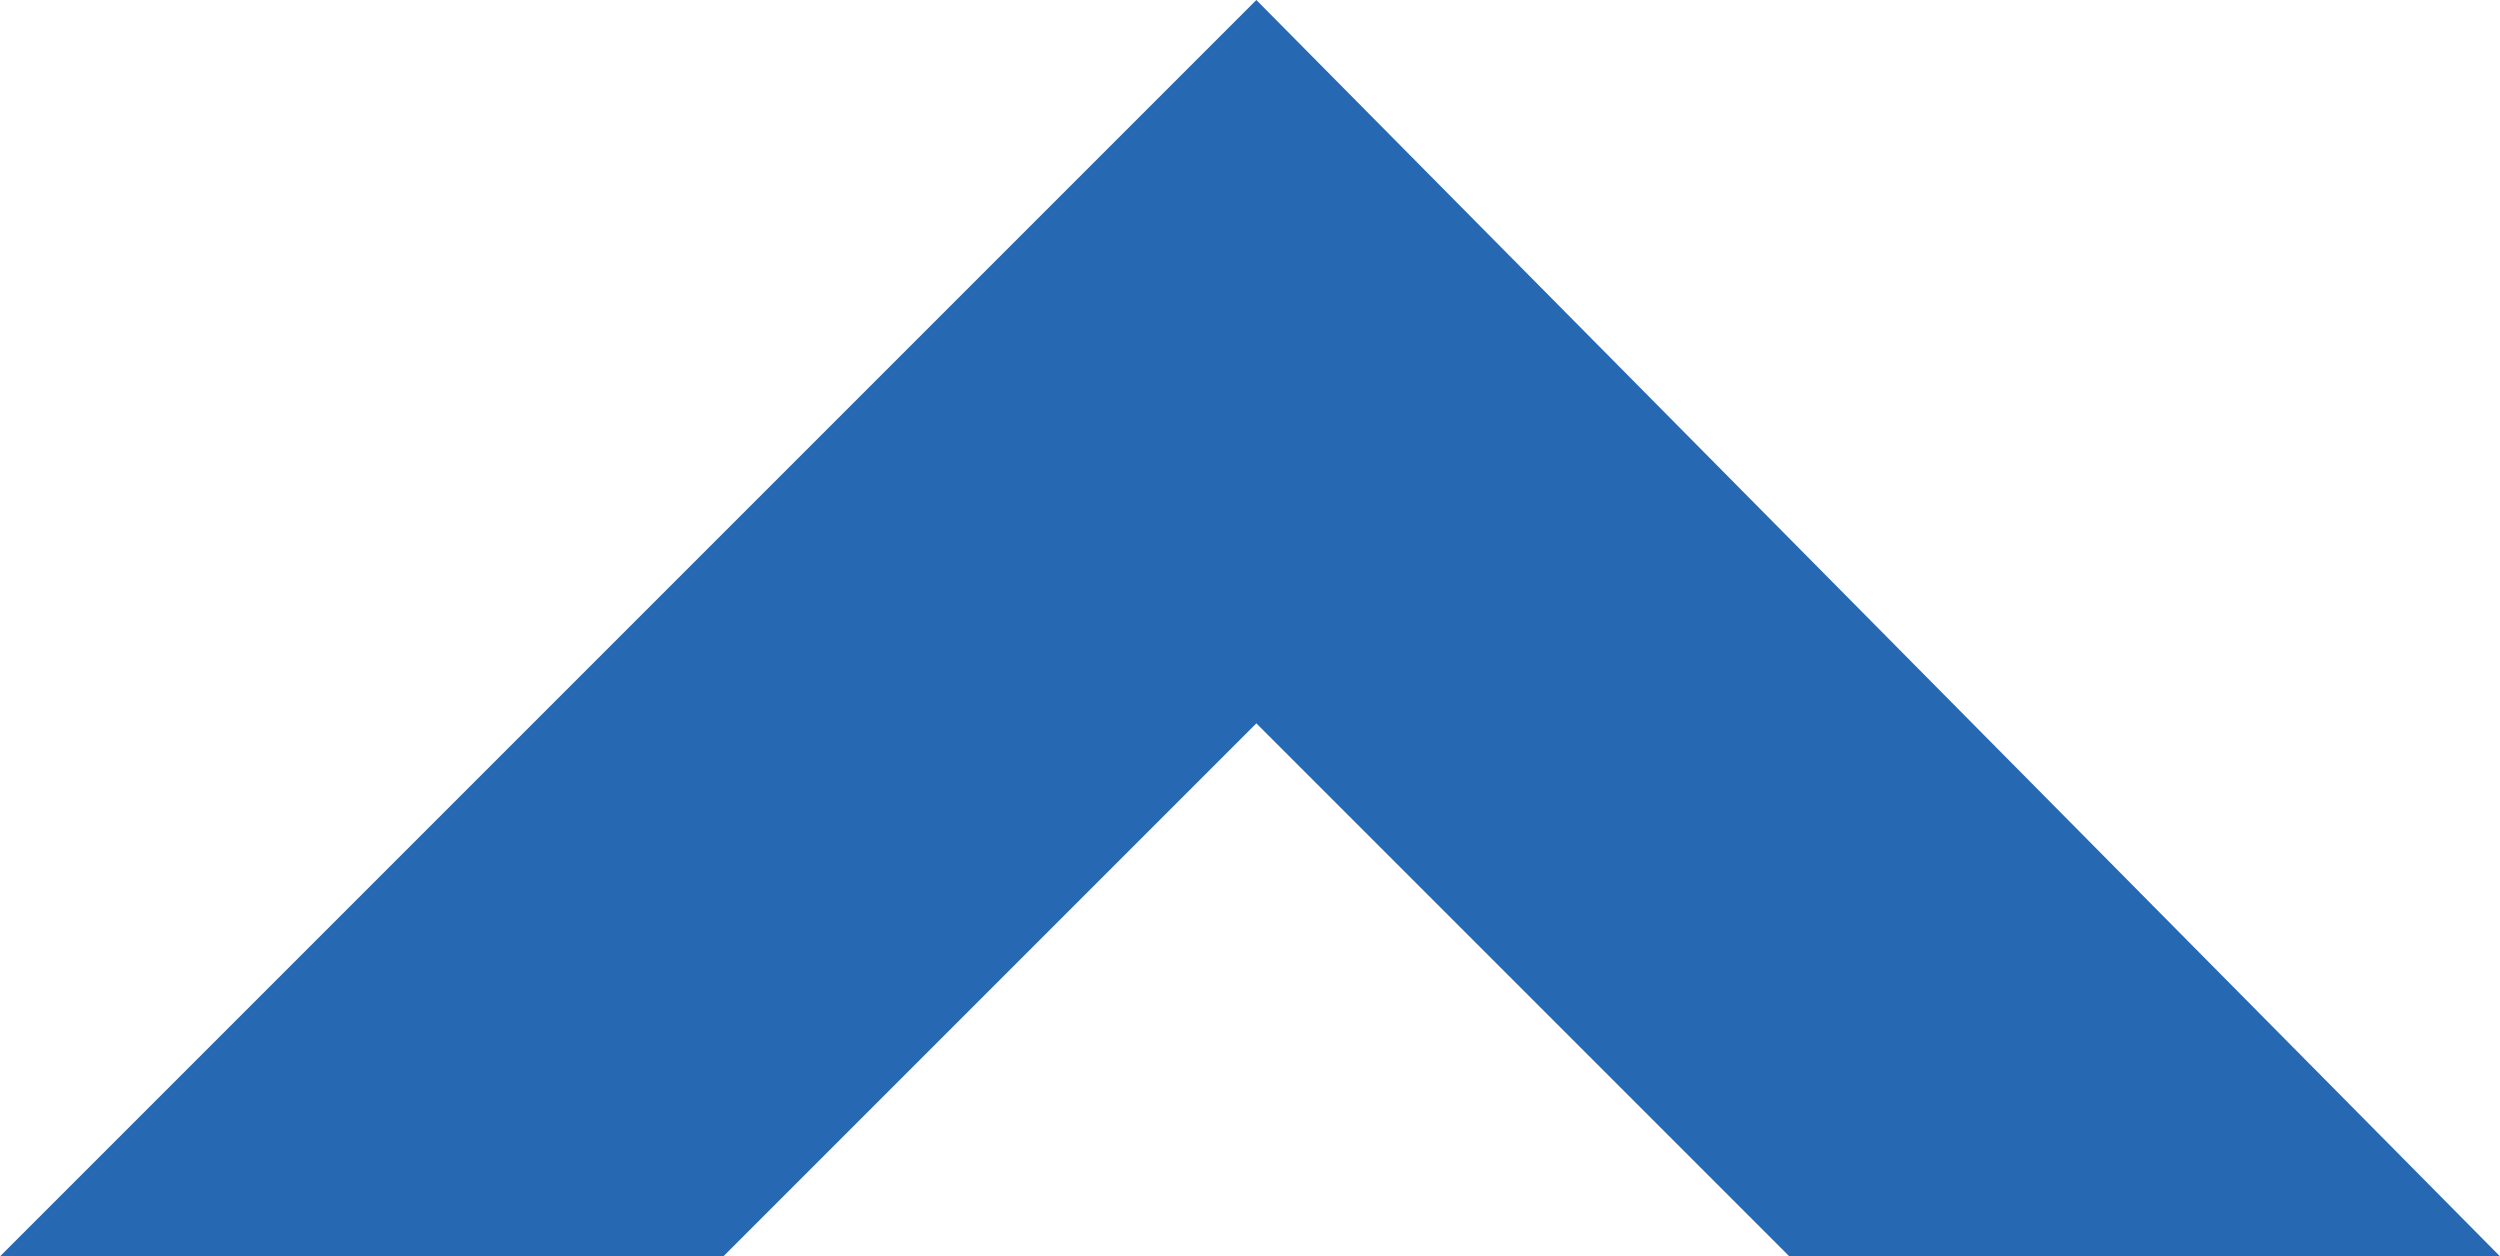<?xml version="1.0" encoding="utf-8"?>
<!-- Generator: Adobe Illustrator 17.1.0, SVG Export Plug-In . SVG Version: 6.00 Build 0)  -->
<!DOCTYPE svg PUBLIC "-//W3C//DTD SVG 1.1//EN" "http://www.w3.org/Graphics/SVG/1.1/DTD/svg11.dtd">
<svg version="1.1" id="Layer_2" xmlns="http://www.w3.org/2000/svg" xmlns:xlink="http://www.w3.org/1999/xlink" x="0px" y="0px"
	 width="19.7px" height="9.9px" viewBox="0 0 19.7 9.9" enable-background="new 0 0 19.7 9.9" xml:space="preserve">
<polygon fill="#2768B2" points="9.9,5.7 14.1,9.9 19.7,9.9 9.9,0 0,9.9 5.7,9.9 "/>
</svg>
